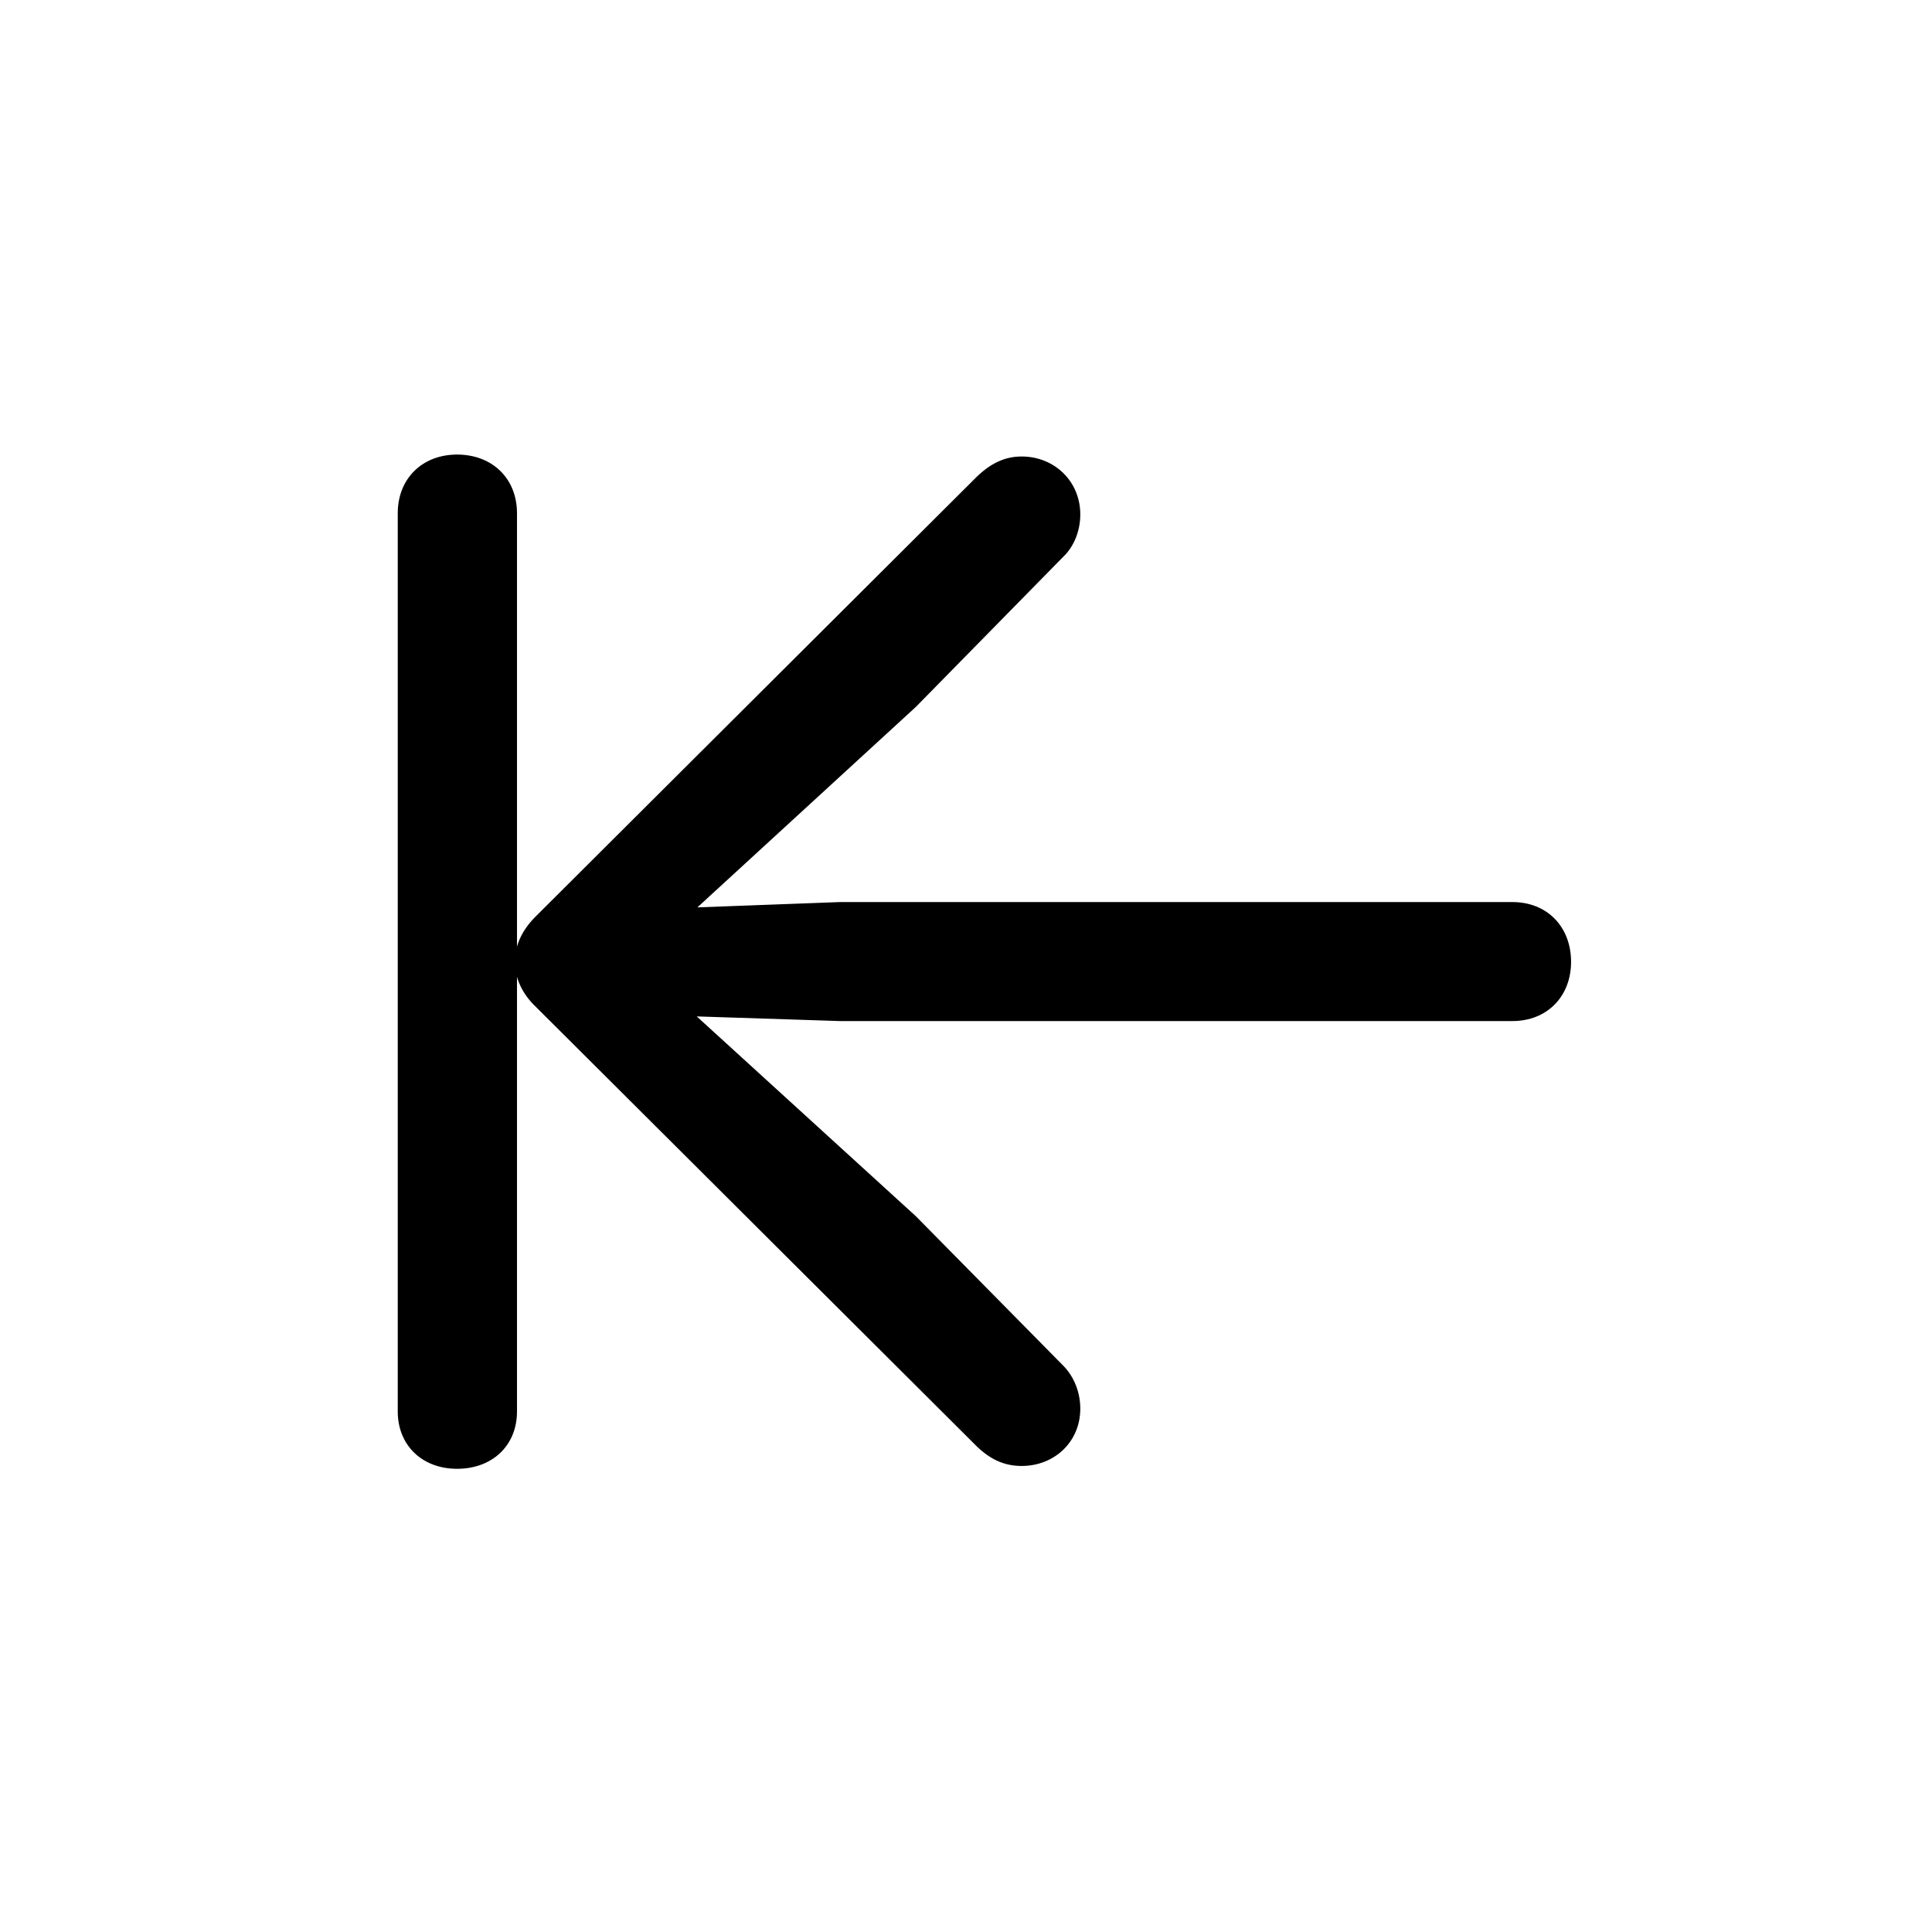 <!-- Generated by IcoMoon.io -->
<svg version="1.1" xmlns="http://www.w3.org/2000/svg" width="32" height="32" viewBox="0 0 32 32">
<title>arrow-left-to-line-compact</title>
<path d="M8.563 23.379v-14.879c0-0.574-0.408-0.971-0.993-0.971-0.574 0-0.982 0.397-0.982 0.971v14.879c0 0.563 0.408 0.949 0.982 0.949 0.585 0 0.993-0.386 0.993-0.949zM26.022 15.934c0-0.585-0.397-0.993-0.971-0.993h-11.14l-2.36 0.088 3.618-3.32 2.437-2.482c0.187-0.176 0.287-0.441 0.287-0.706 0-0.551-0.43-0.96-0.971-0.96-0.276 0-0.507 0.11-0.739 0.331l-7.313 7.29c-0.221 0.221-0.342 0.474-0.342 0.75 0 0.265 0.121 0.529 0.342 0.739l7.313 7.29c0.232 0.221 0.463 0.32 0.739 0.32 0.54 0 0.971-0.397 0.971-0.949 0-0.265-0.099-0.529-0.287-0.717l-2.437-2.471-3.629-3.309 2.371 0.077h11.14c0.574 0 0.971-0.408 0.971-0.982z"></path>
</svg>
